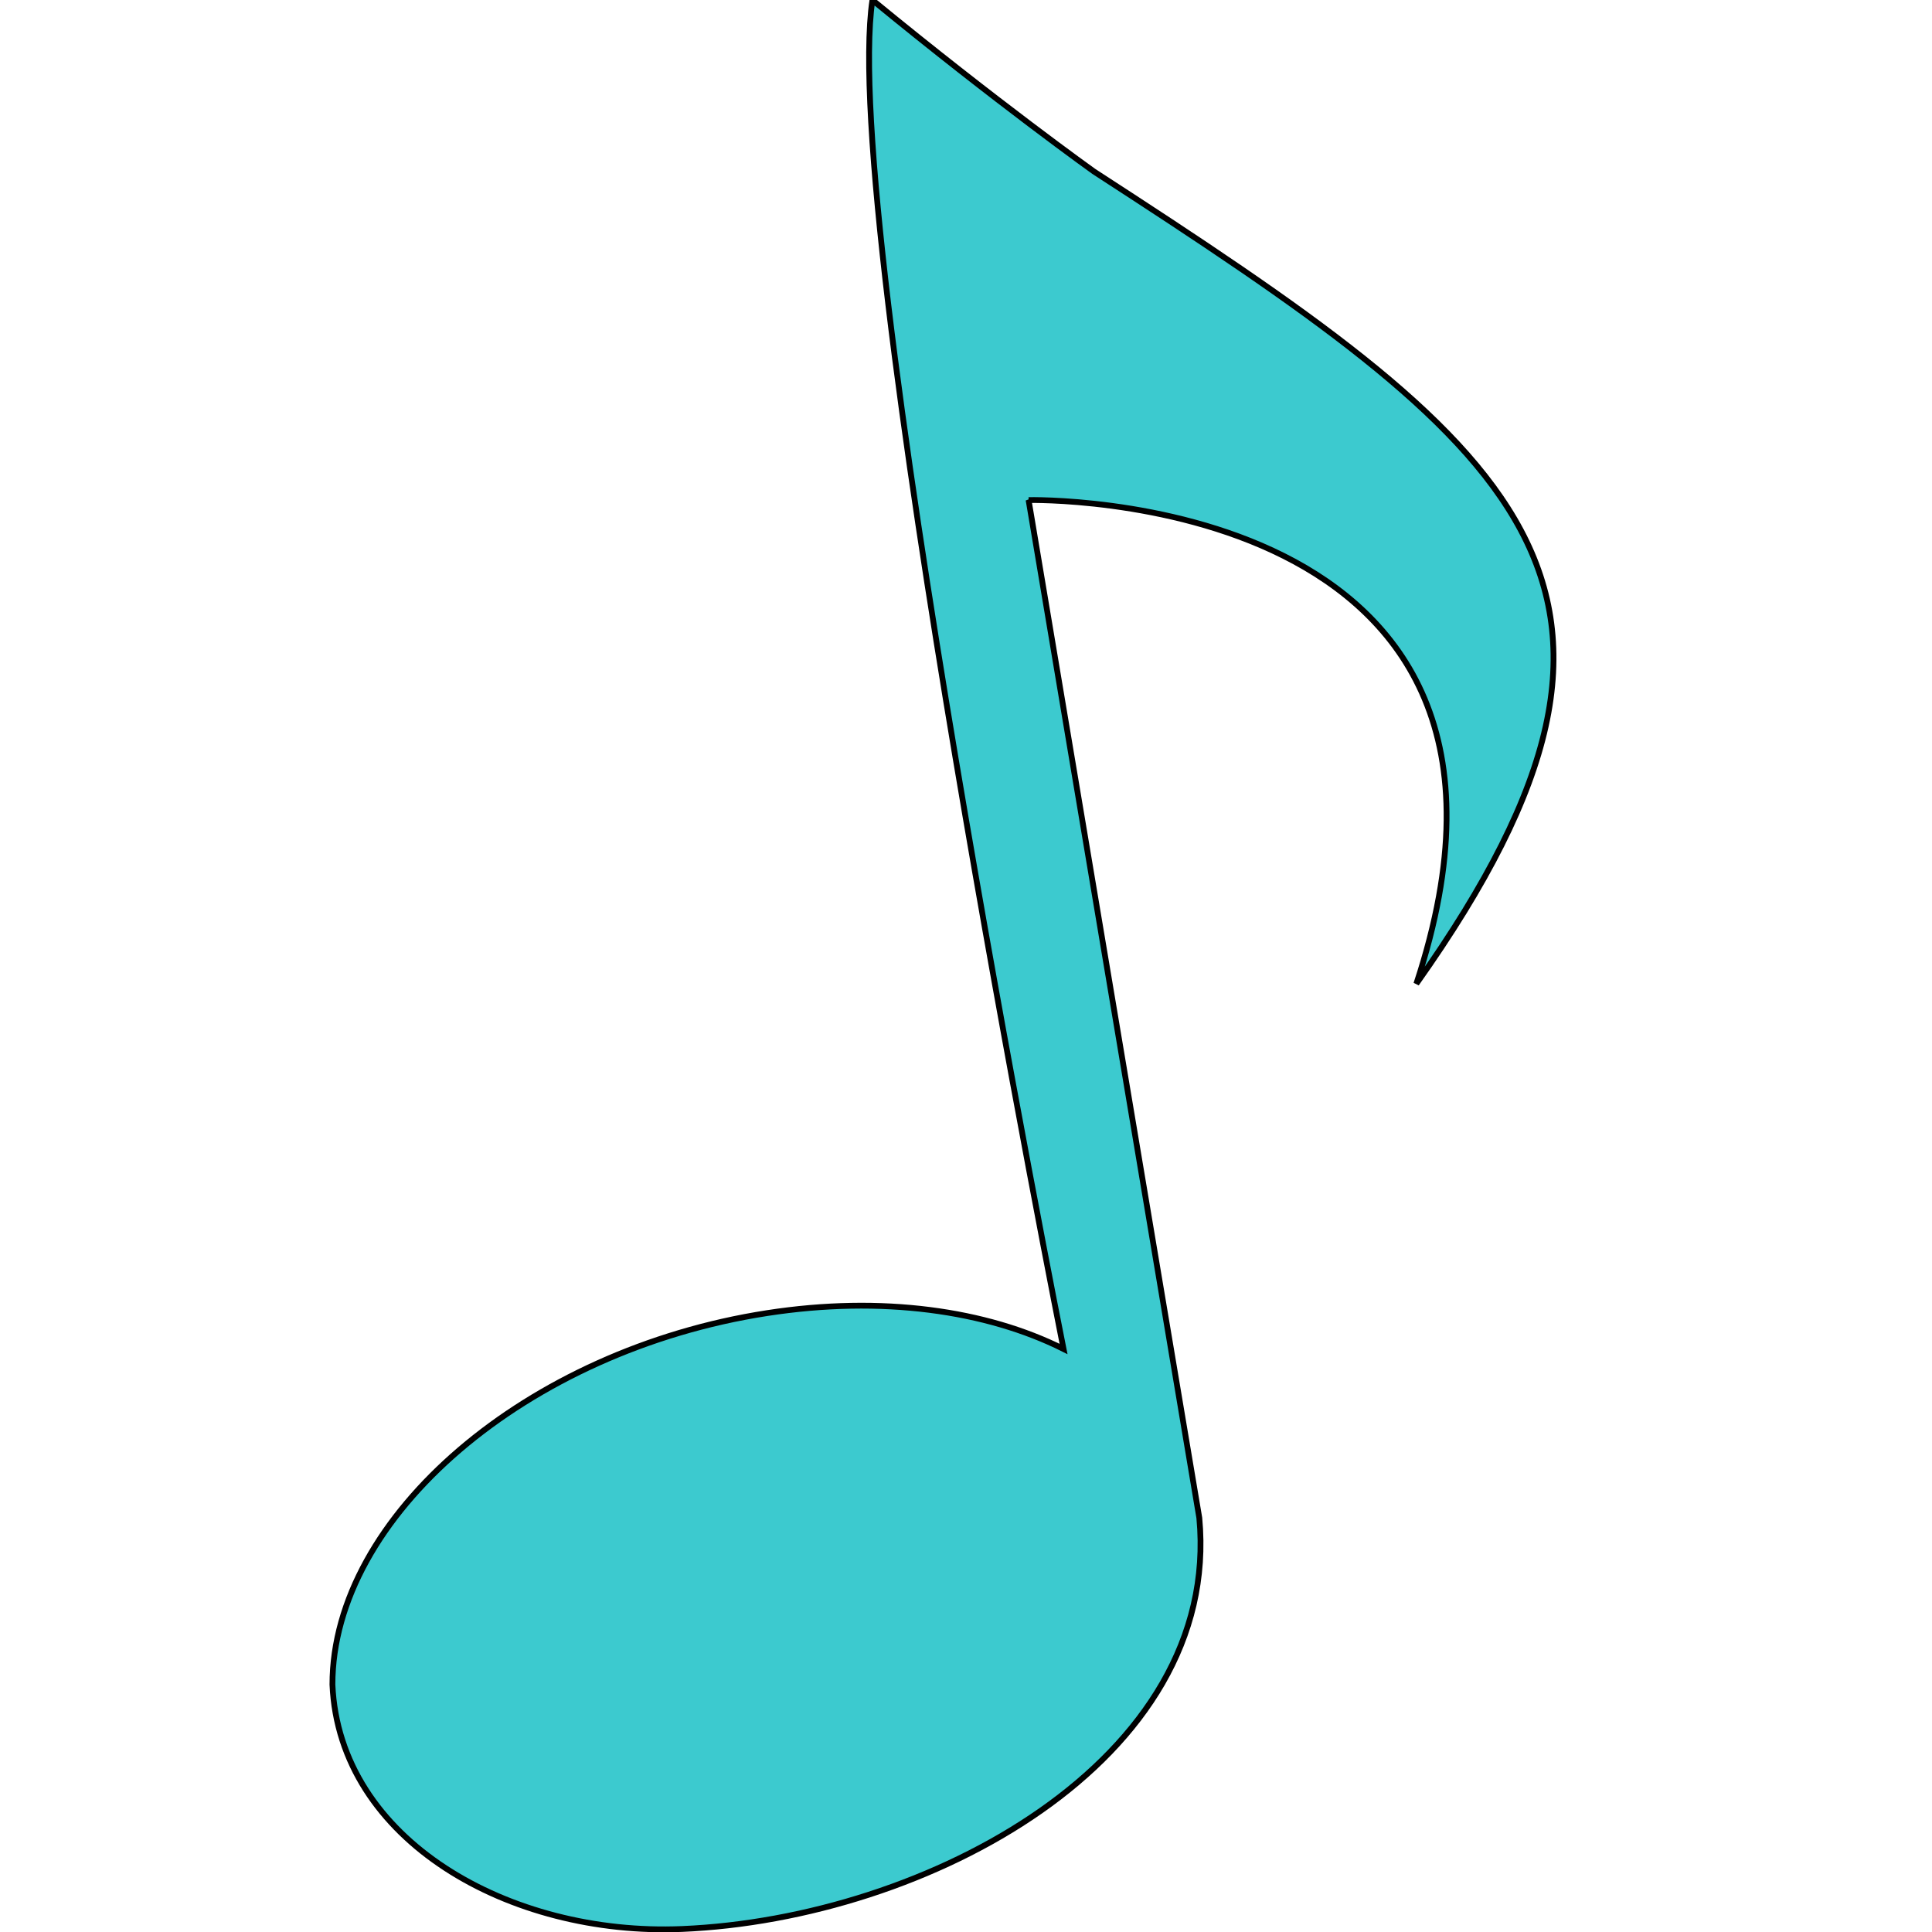 <?xml version="1.0" encoding="UTF-8"?>
<!-- Created with Inkscape (http://www.inkscape.org/) -->
<svg width="666.67" height="666.67" version="1.1" viewBox="0 0 666.67 666.67" xml:space="preserve" xmlns="http://www.w3.org/2000/svg"><path d="m354.93 172.54 58.912 351.23c7.845 83.83-94.146 138.31-178.46 141.86-59.466 2.505-118.32-30.564-120.67-84.335 0-57.99 67.157-115.38 150-128.19 39.627-6.128 75.665-0.944 102.28 12.381 0 0-77.337-388.49-65.951-465.47 43.098 35.366 76.427 59.155 76.427 59.155 146.48 94.94 209.44 141.99 111.27 280.28 56.338-171.13-133.8-166.9-133.8-166.9z" fill="#3ccacf" stop-color="#000000" stroke="#000" stroke-linecap="round" stroke-width="2"/></svg>
